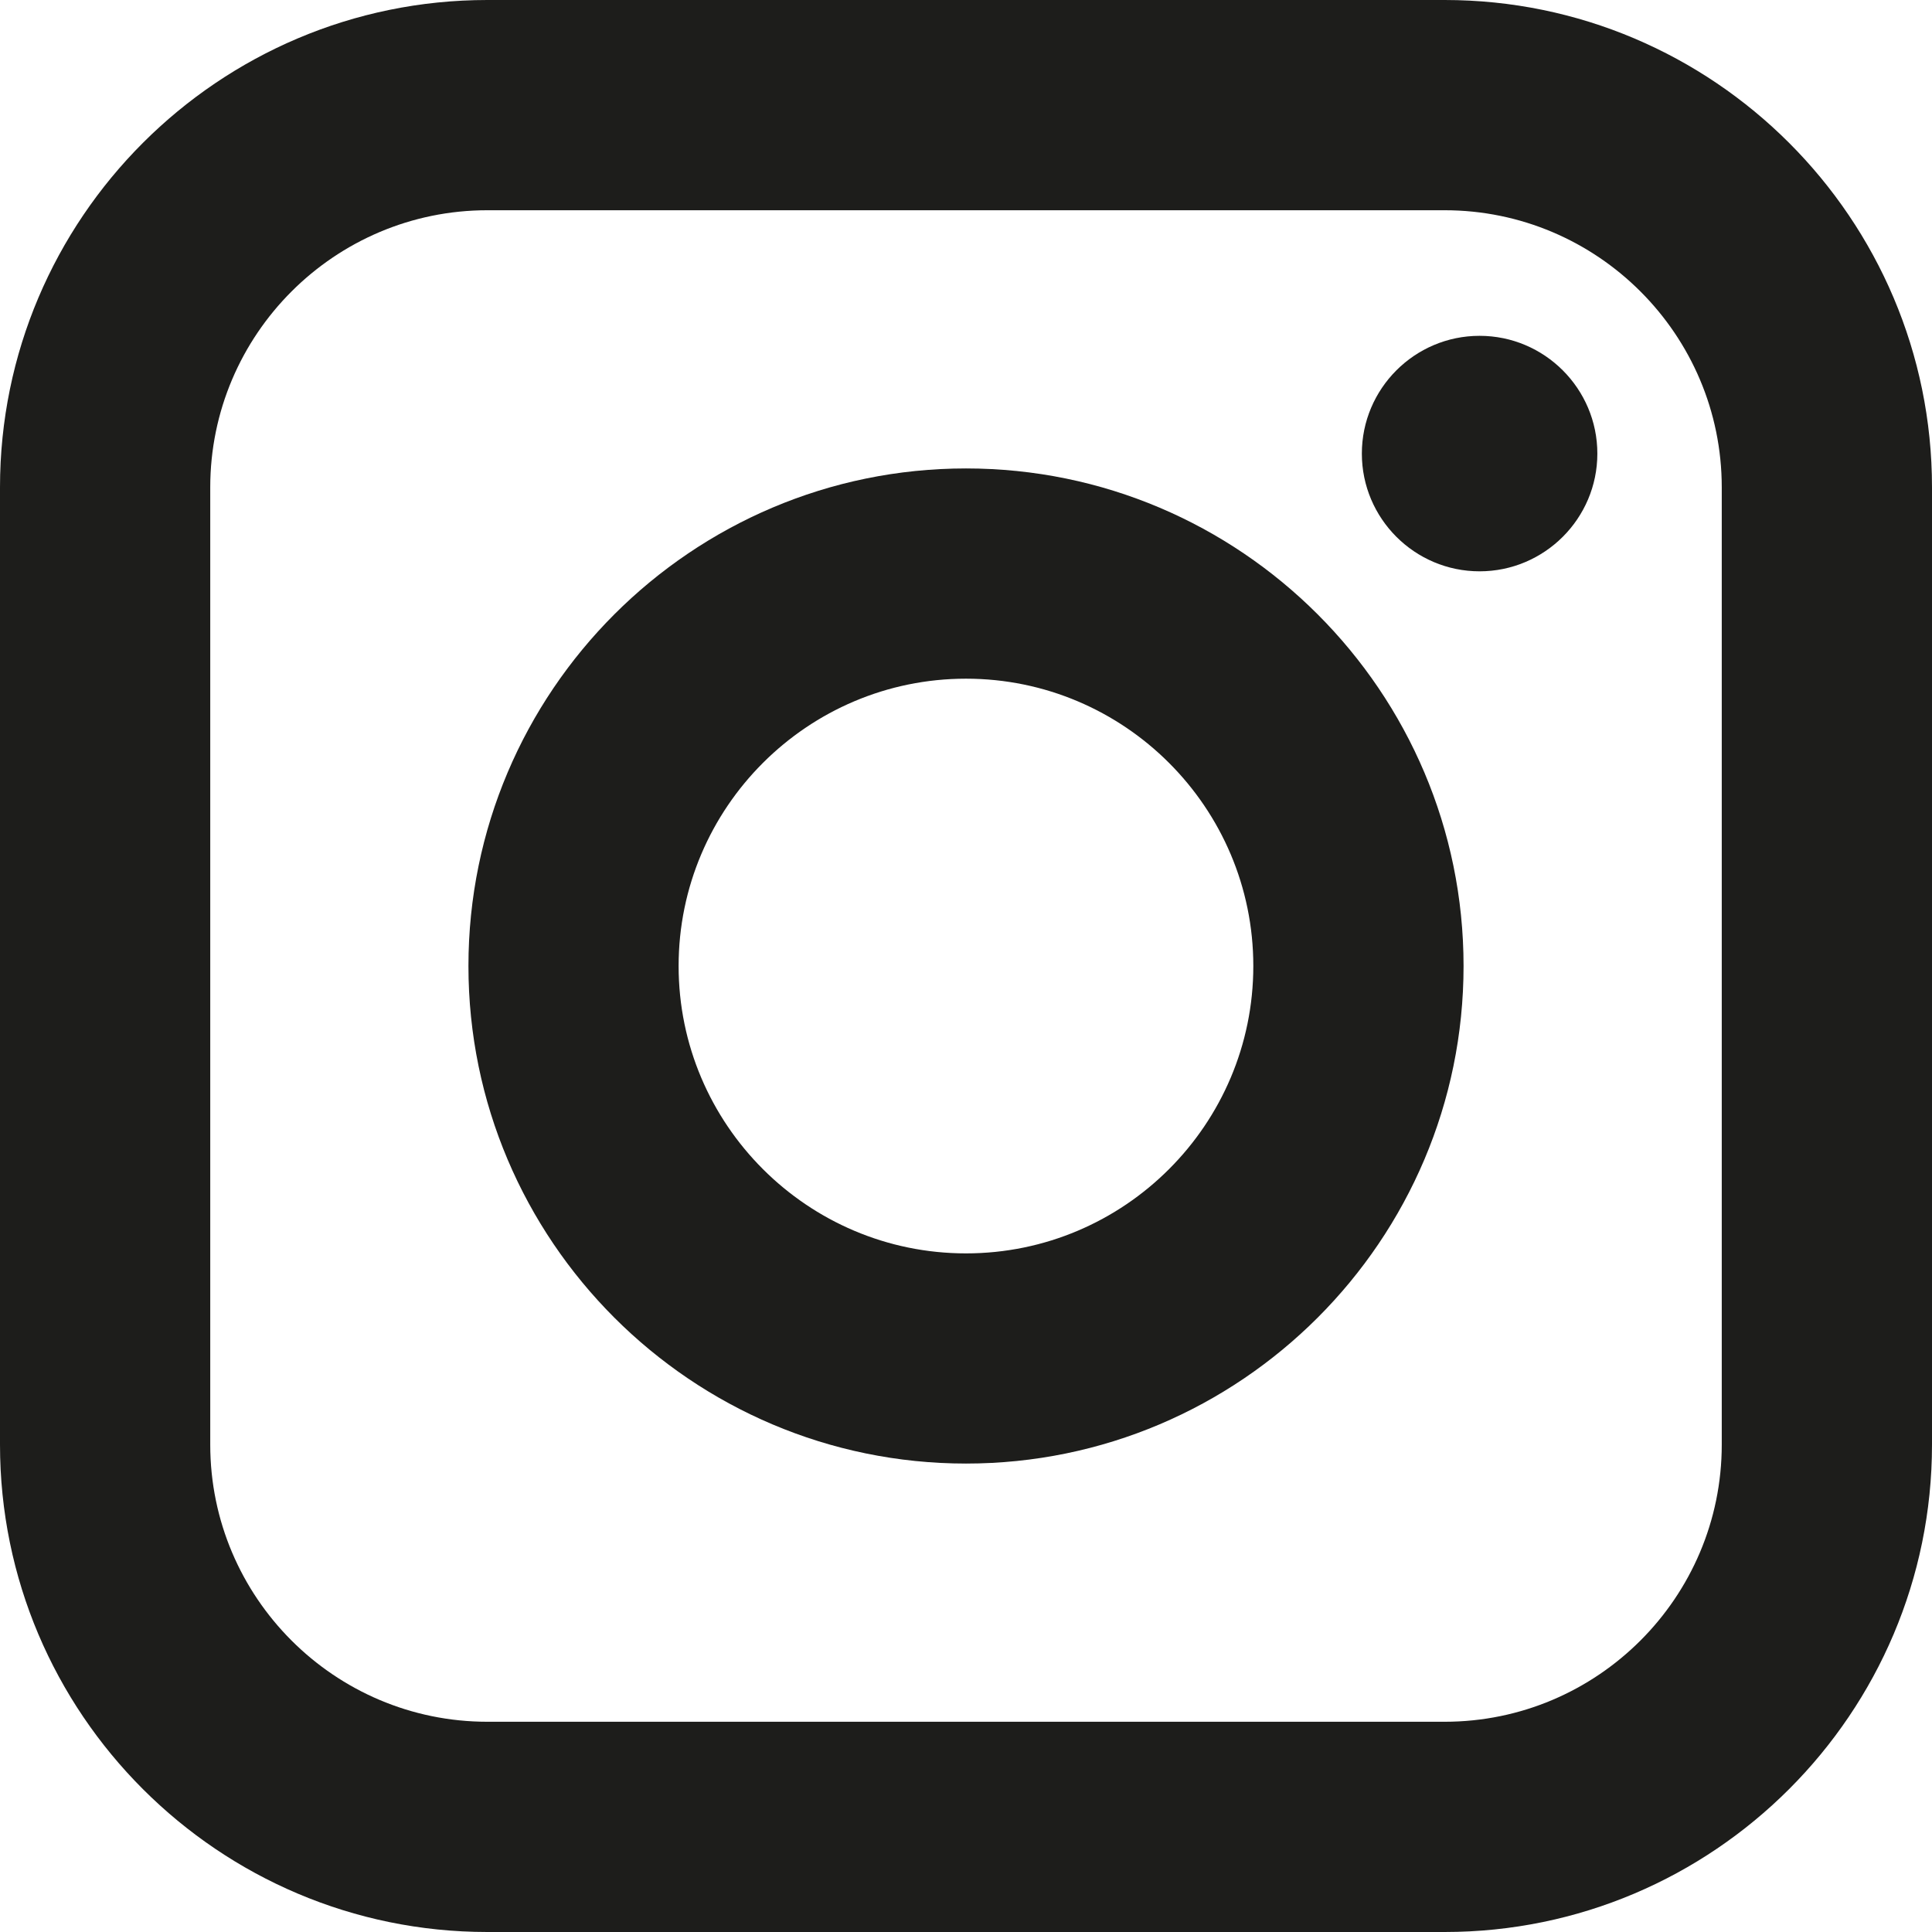 <svg width="28" height="28" viewBox="0 0 28 28" fill="none" xmlns="http://www.w3.org/2000/svg">
<path d="M14 6.789C10.024 6.789 6.789 10.024 6.789 14C6.789 17.976 10.024 21.211 14 21.211C17.976 21.211 21.211 17.976 21.211 14C21.211 10.024 17.976 6.789 14 6.789ZM14 18.165C11.704 18.165 9.835 16.296 9.835 14C9.835 11.704 11.704 9.836 14 9.836C16.296 9.836 18.164 11.704 18.164 14C18.164 16.296 16.296 18.165 14 18.165Z" fill="#1D1D1B"/>
<path d="M21.443 4.867C20.502 4.867 19.737 5.633 19.737 6.574C19.737 7.514 20.502 8.28 21.443 8.28C22.384 8.28 23.15 7.514 23.15 6.574C23.15 5.633 22.384 4.867 21.443 4.867Z" fill="#1D1D1B"/>
<path d="M20.937 0H7.063C3.168 0 0 3.168 0 7.063V20.937C0 24.832 3.168 28 7.063 28H20.937C24.832 28 28 24.832 28 20.937V7.063C28 3.168 24.832 0 20.937 0ZM24.953 20.937C24.953 23.151 23.151 24.953 20.937 24.953H7.063C4.849 24.953 3.047 23.151 3.047 20.937V7.063C3.047 4.849 4.849 3.047 7.063 3.047H20.937C23.151 3.047 24.953 4.849 24.953 7.063V20.937Z" fill="#1D1D1B"/>
</svg>
